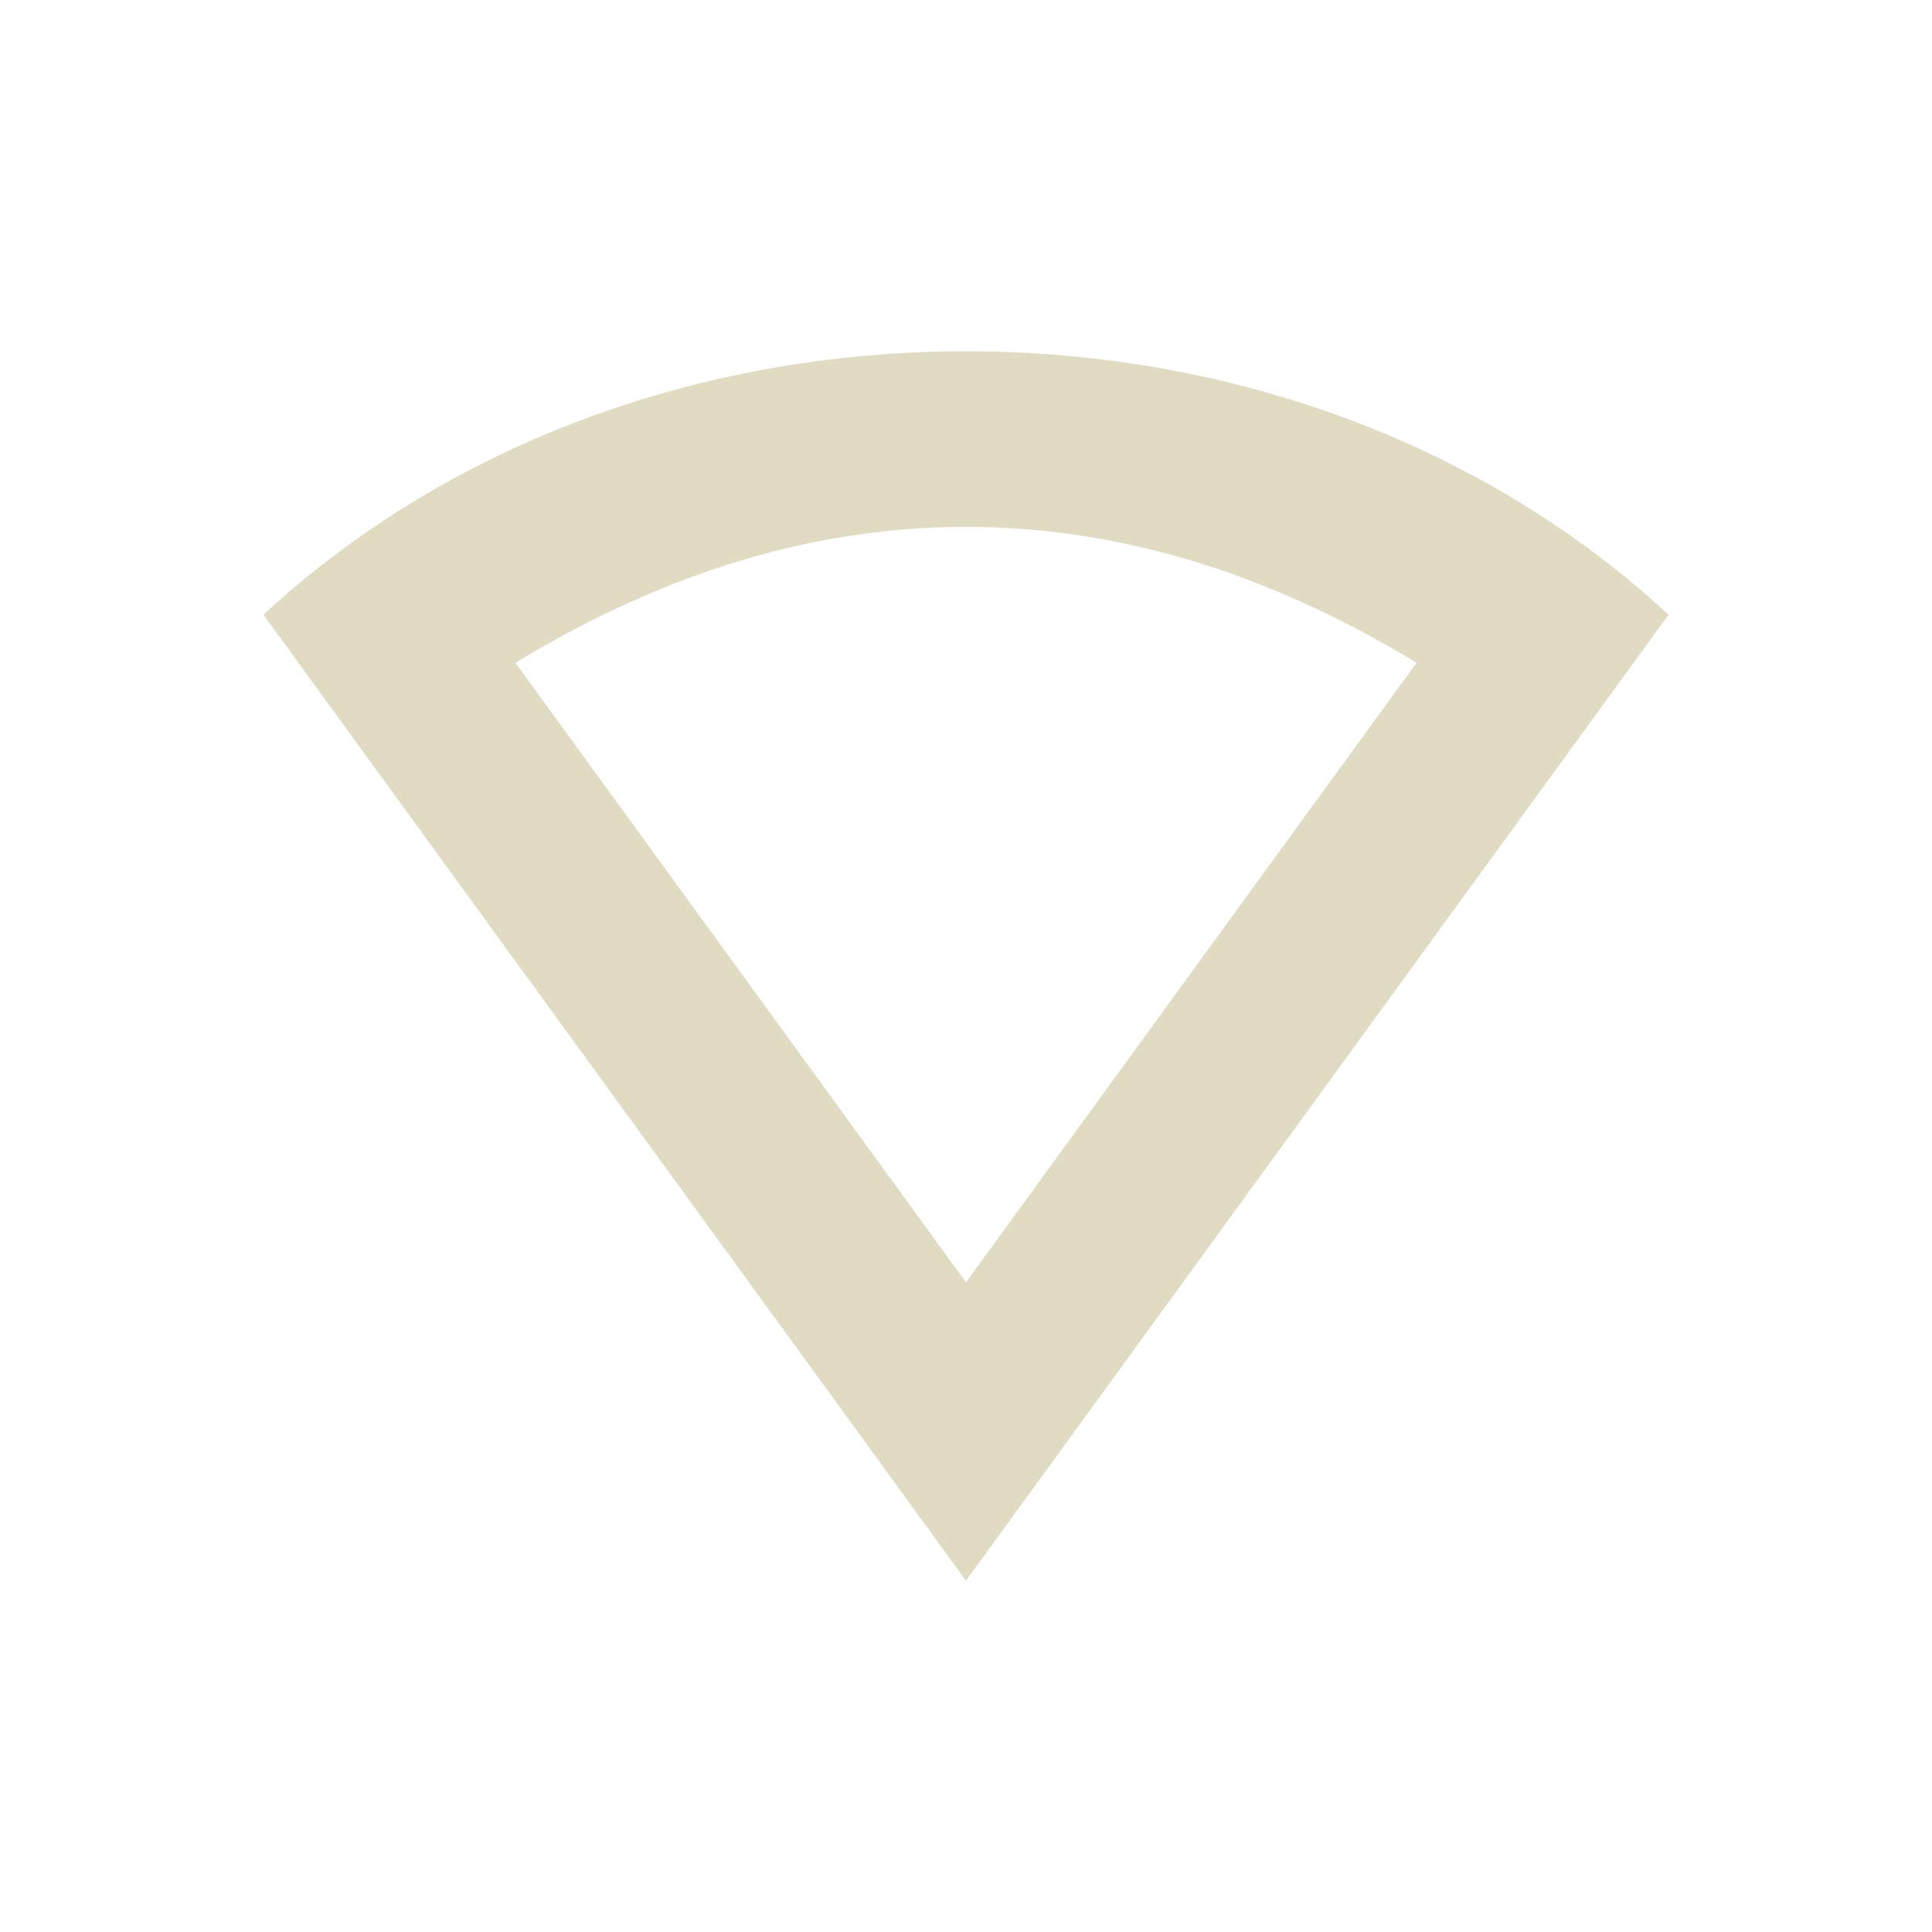 <svg xmlns="http://www.w3.org/2000/svg" width="22" height="22" version="1.1">
 <defs>
  <style id="current-color-scheme" type="text/css">
   .ColorScheme-Text { color:#e1dbc3; } .ColorScheme-Highlight { color:#4285f4; }
  </style>
 </defs>
 <path d="m 11,4 c -3.051,0 -5.919,1.073 -8,3 L 11,18 19,7 c -2.081,-1.927 -4.949,-3 -8,-3 z m 0,2 c 1.928,0 3.635,0.641 5.131,1.547 L 11,14.602 5.869,7.547 C 7.365,6.641 9.072,6 11,6 Z" style="fill:currentColor" class="ColorScheme-Text"/>
</svg>
